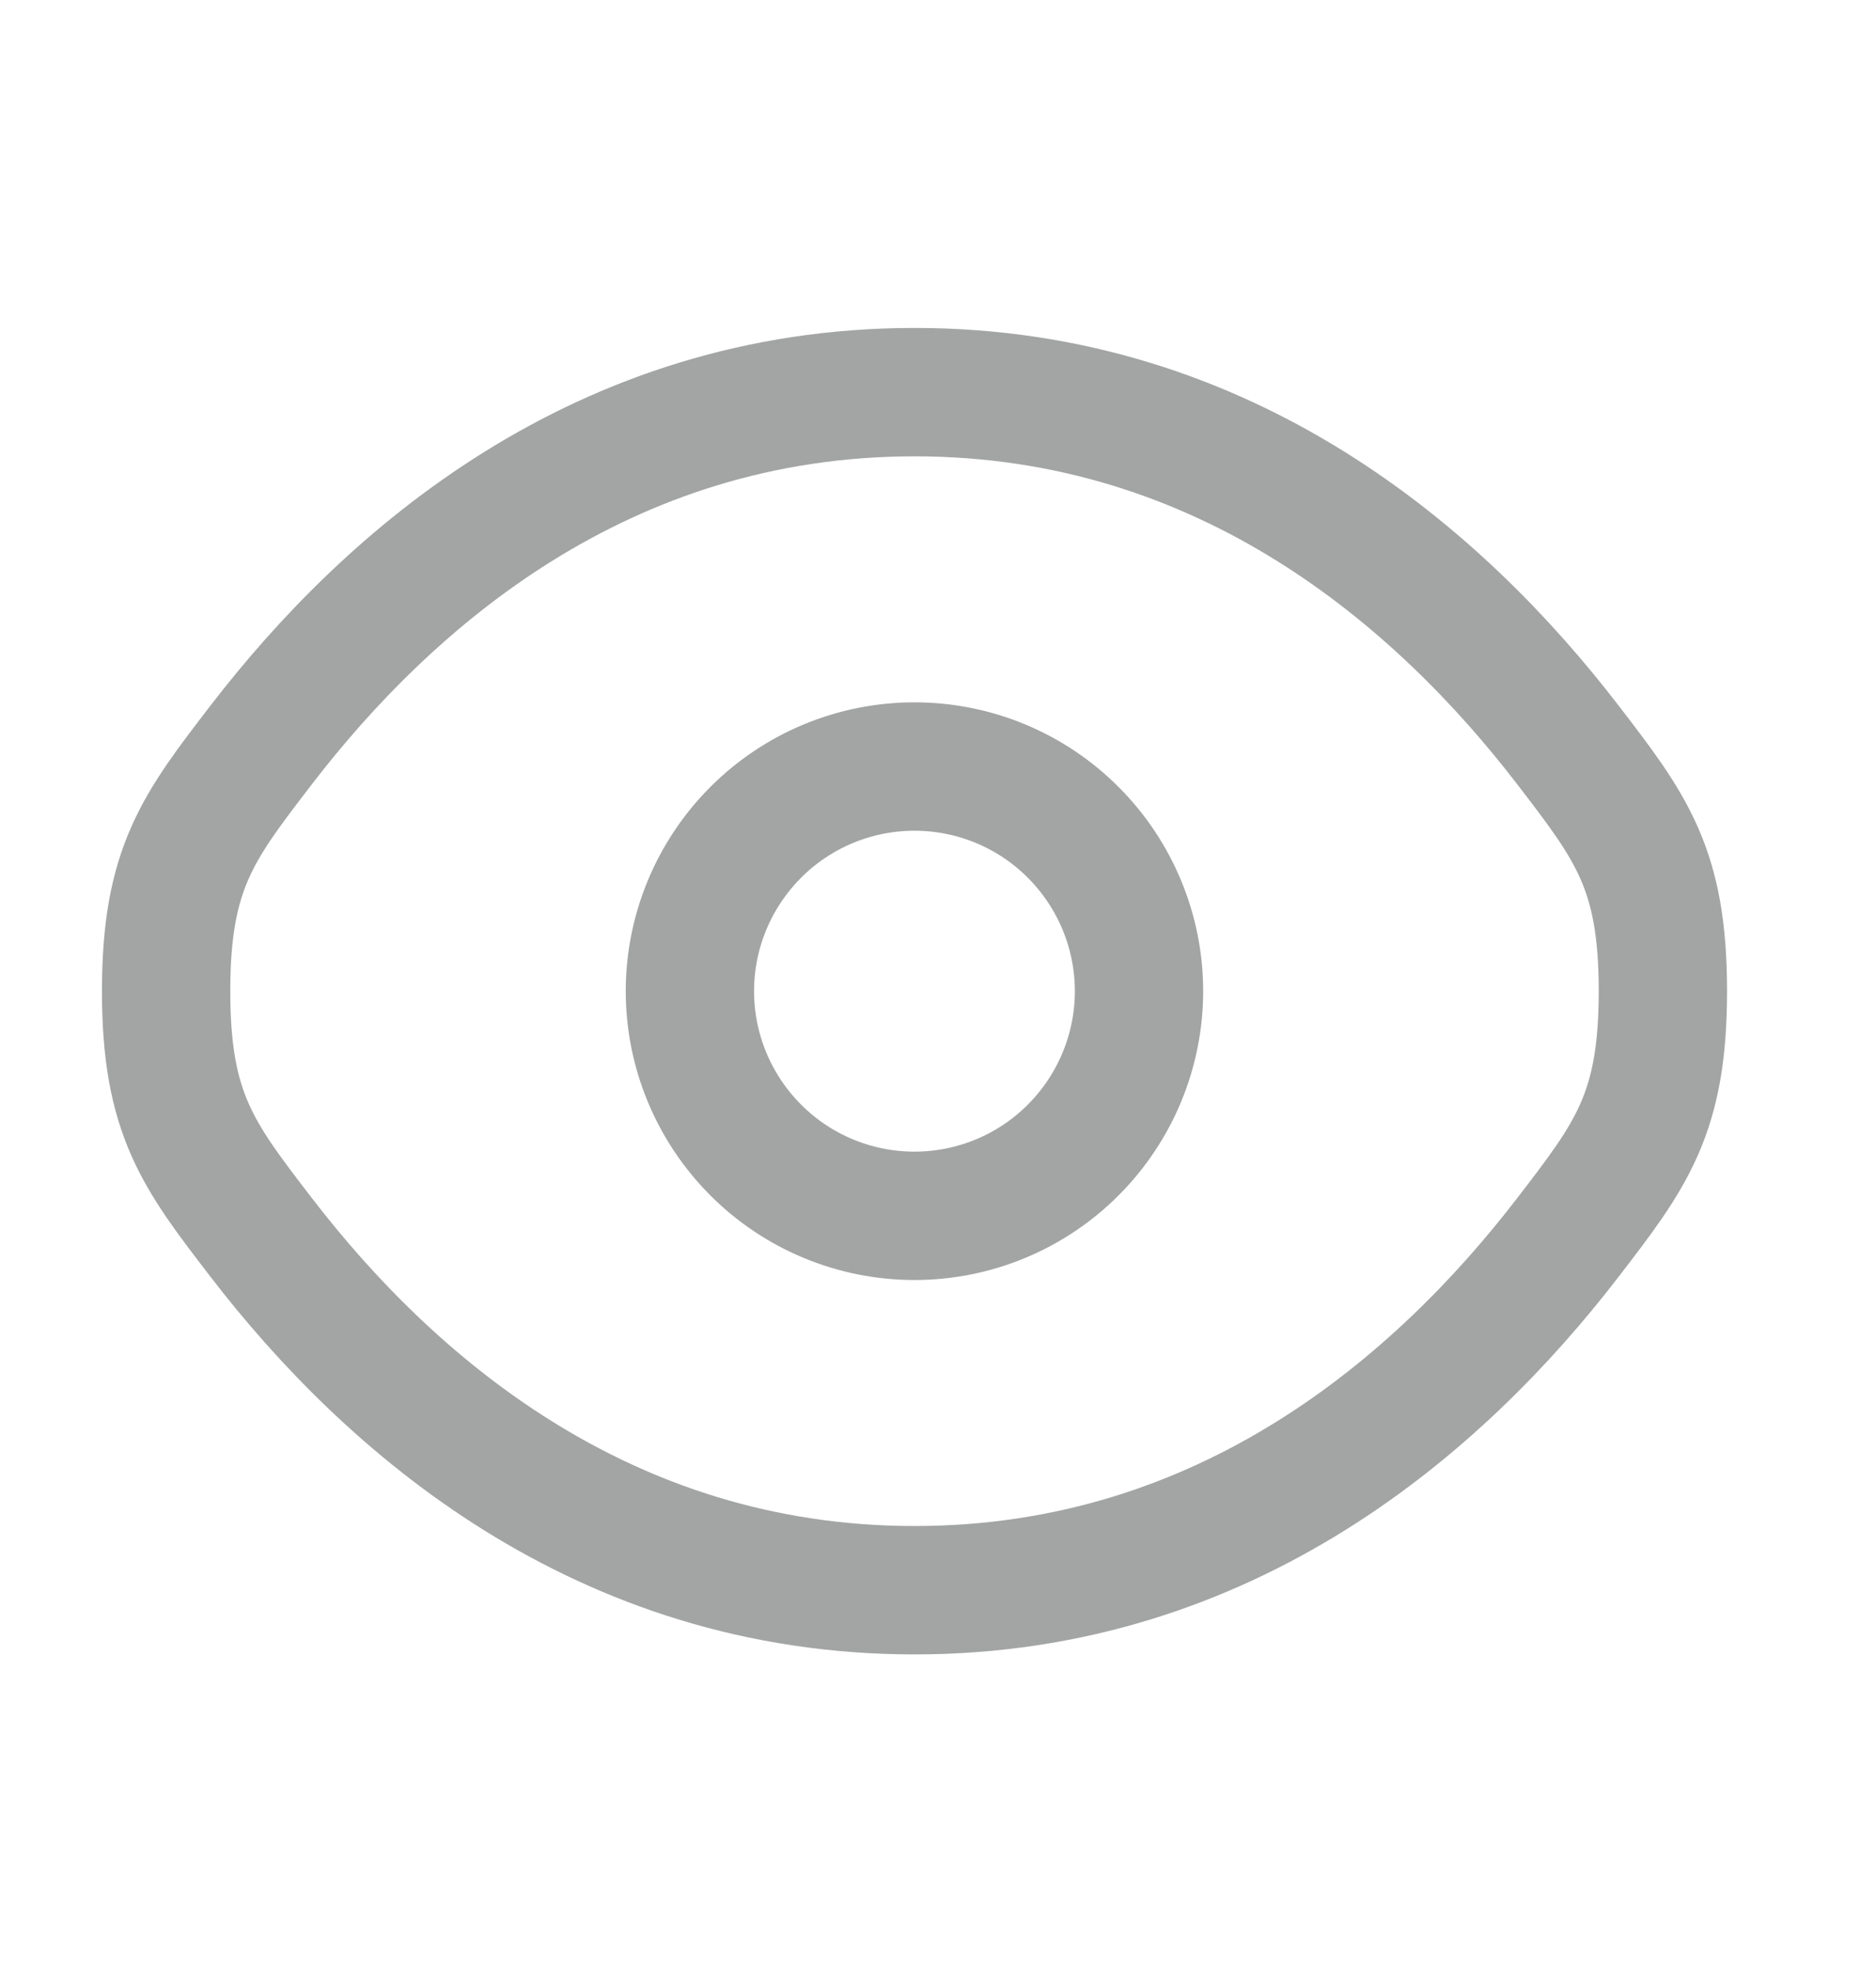<svg width="20" height="21" viewBox="0 0 20 21" fill="none" xmlns="http://www.w3.org/2000/svg">
<path d="M2.789 13.19C2.111 12.309 1.771 11.868 1.771 10.56C1.771 9.252 2.111 8.812 2.789 7.931C4.143 6.172 6.413 4.178 9.75 4.178C13.086 4.178 15.357 6.172 16.711 7.931C17.389 8.813 17.728 9.253 17.728 10.56C17.728 11.869 17.389 12.309 16.711 13.19C15.357 14.948 13.086 16.943 9.75 16.943C6.413 16.943 4.143 14.948 2.789 13.19Z" stroke="#A3A4A4" stroke-width="1.368"/>
<path d="M12.143 10.56C12.143 11.195 11.89 11.804 11.441 12.253C10.993 12.702 10.384 12.954 9.749 12.954C9.114 12.954 8.505 12.702 8.057 12.253C7.608 11.804 7.355 11.195 7.355 10.56C7.355 9.926 7.608 9.317 8.057 8.868C8.505 8.419 9.114 8.167 9.749 8.167C10.384 8.167 10.993 8.419 11.441 8.868C11.89 9.317 12.143 9.926 12.143 10.56Z" stroke="#A3A4A4" stroke-width="1.368"/>
</svg>
